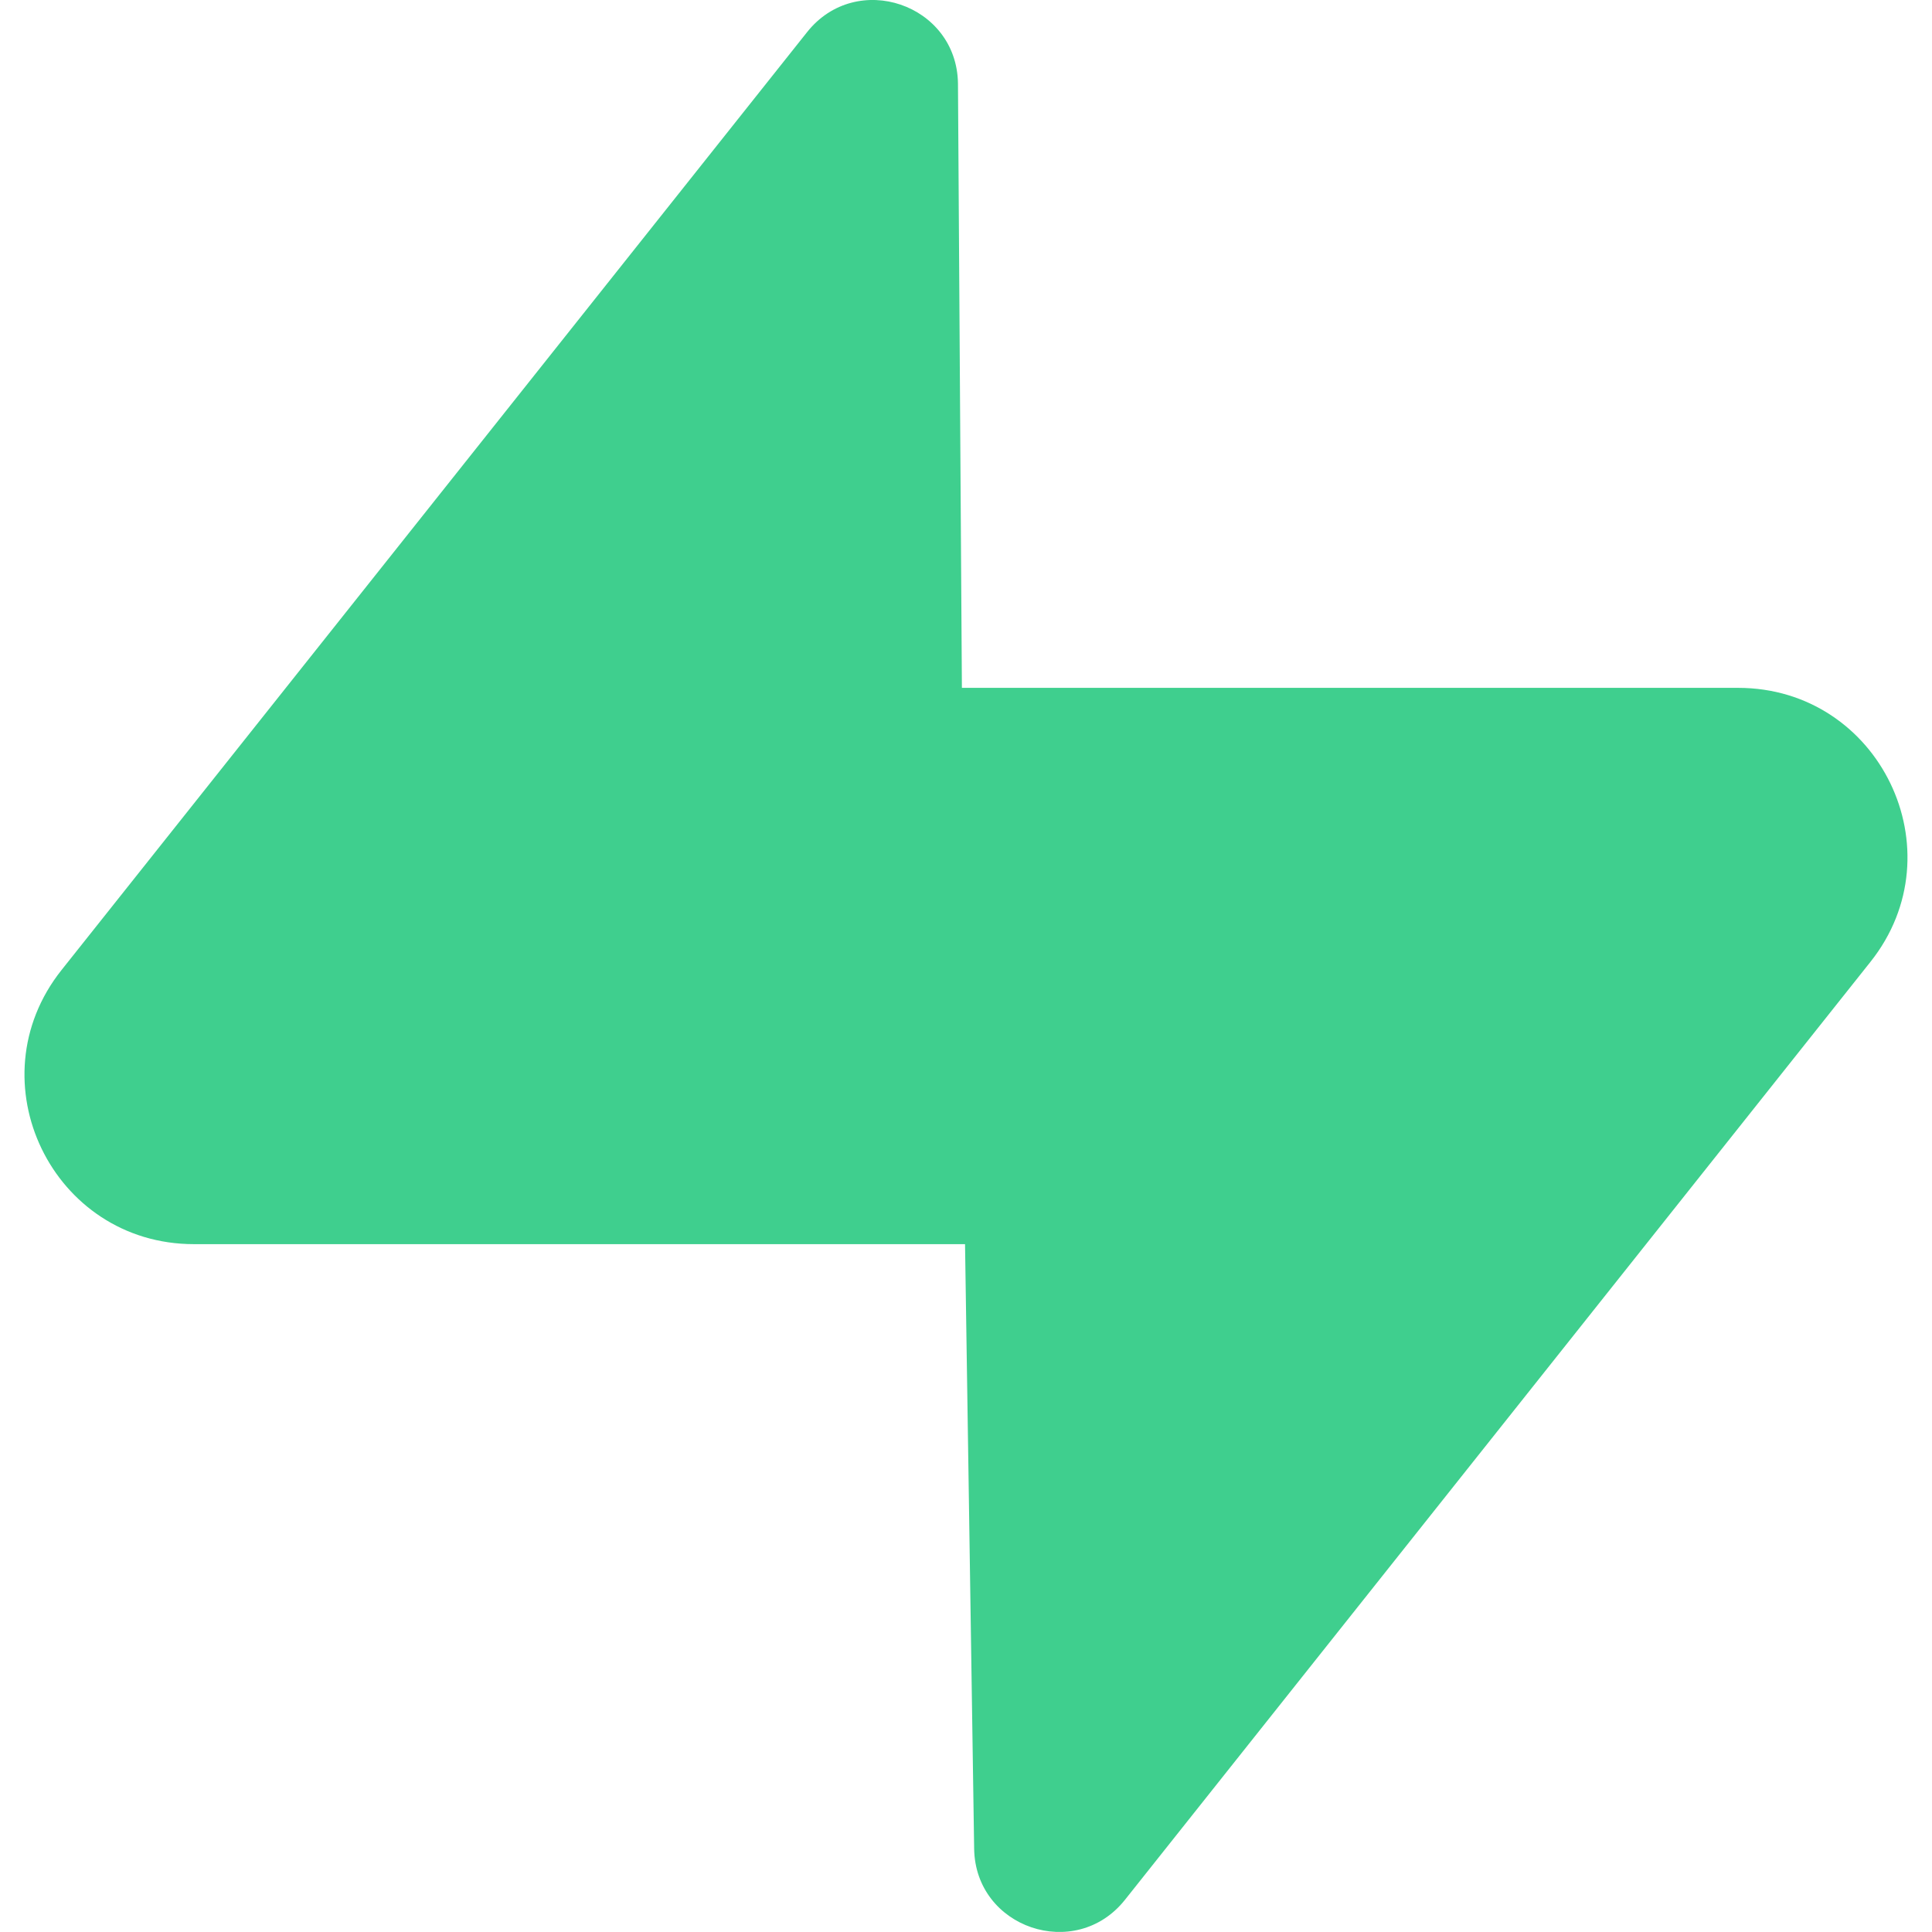 <svg width="32" height="32" viewBox="0 0 32 32" fill="none" xmlns="http://www.w3.org/2000/svg">
<path d="M15.867 1.381C15.847 0.067 14.187 -0.499 13.368 0.532L1.019 16.067C-0.44 17.903 0.867 20.607 3.212 20.607H15.984L16.135 30.62C16.153 31.933 17.813 32.497 18.632 31.468L30.981 15.931C32.439 14.097 31.132 11.393 28.788 11.393H15.932L15.867 1.381Z" fill="#3FCF8E"/>
</svg>
